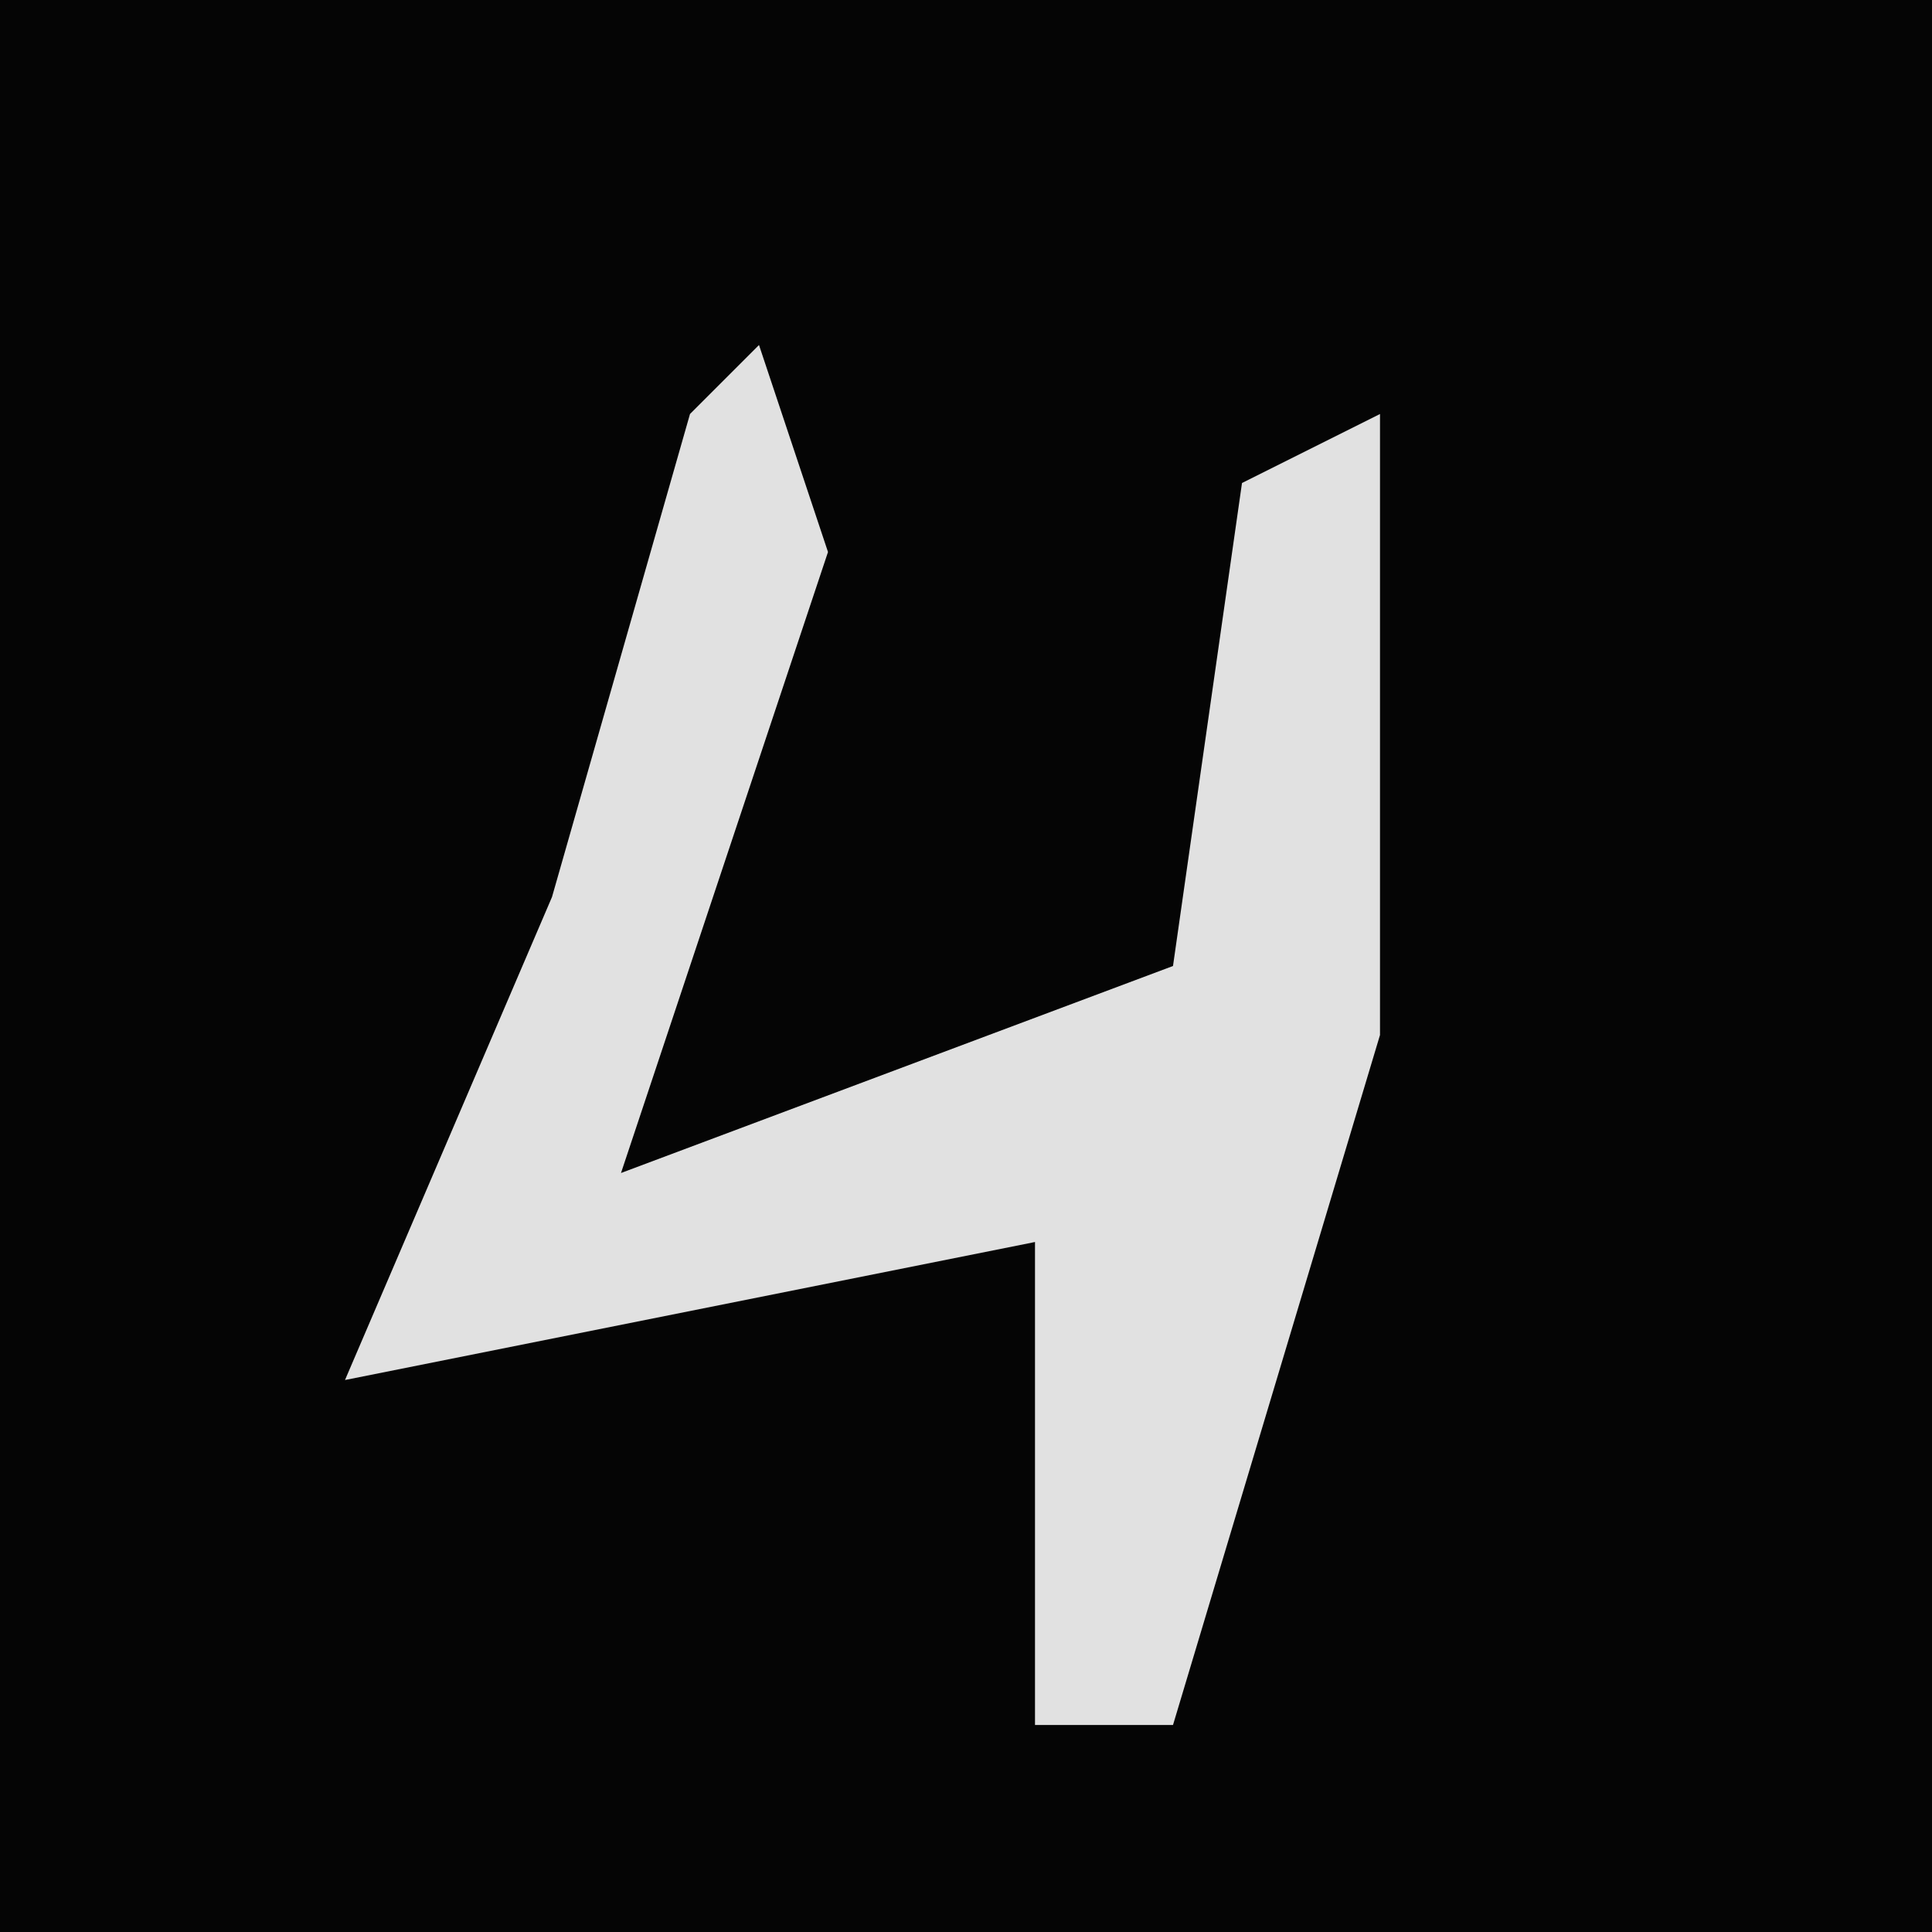 <?xml version="1.0" encoding="UTF-8"?>
<svg version="1.1" xmlns="http://www.w3.org/2000/svg" width="28" height="28">
<path d="M0,0 L28,0 L28,28 L0,28 Z " fill="#050505" transform="translate(0,0)"/>
<path d="M0,0 L1,3 L-2,12 L6,9 L7,2 L9,1 L9,10 L6,20 L4,20 L4,13 L-6,15 L-3,8 L-1,1 Z " fill="#E1E1E1" transform="translate(11,5)"/>
</svg>
